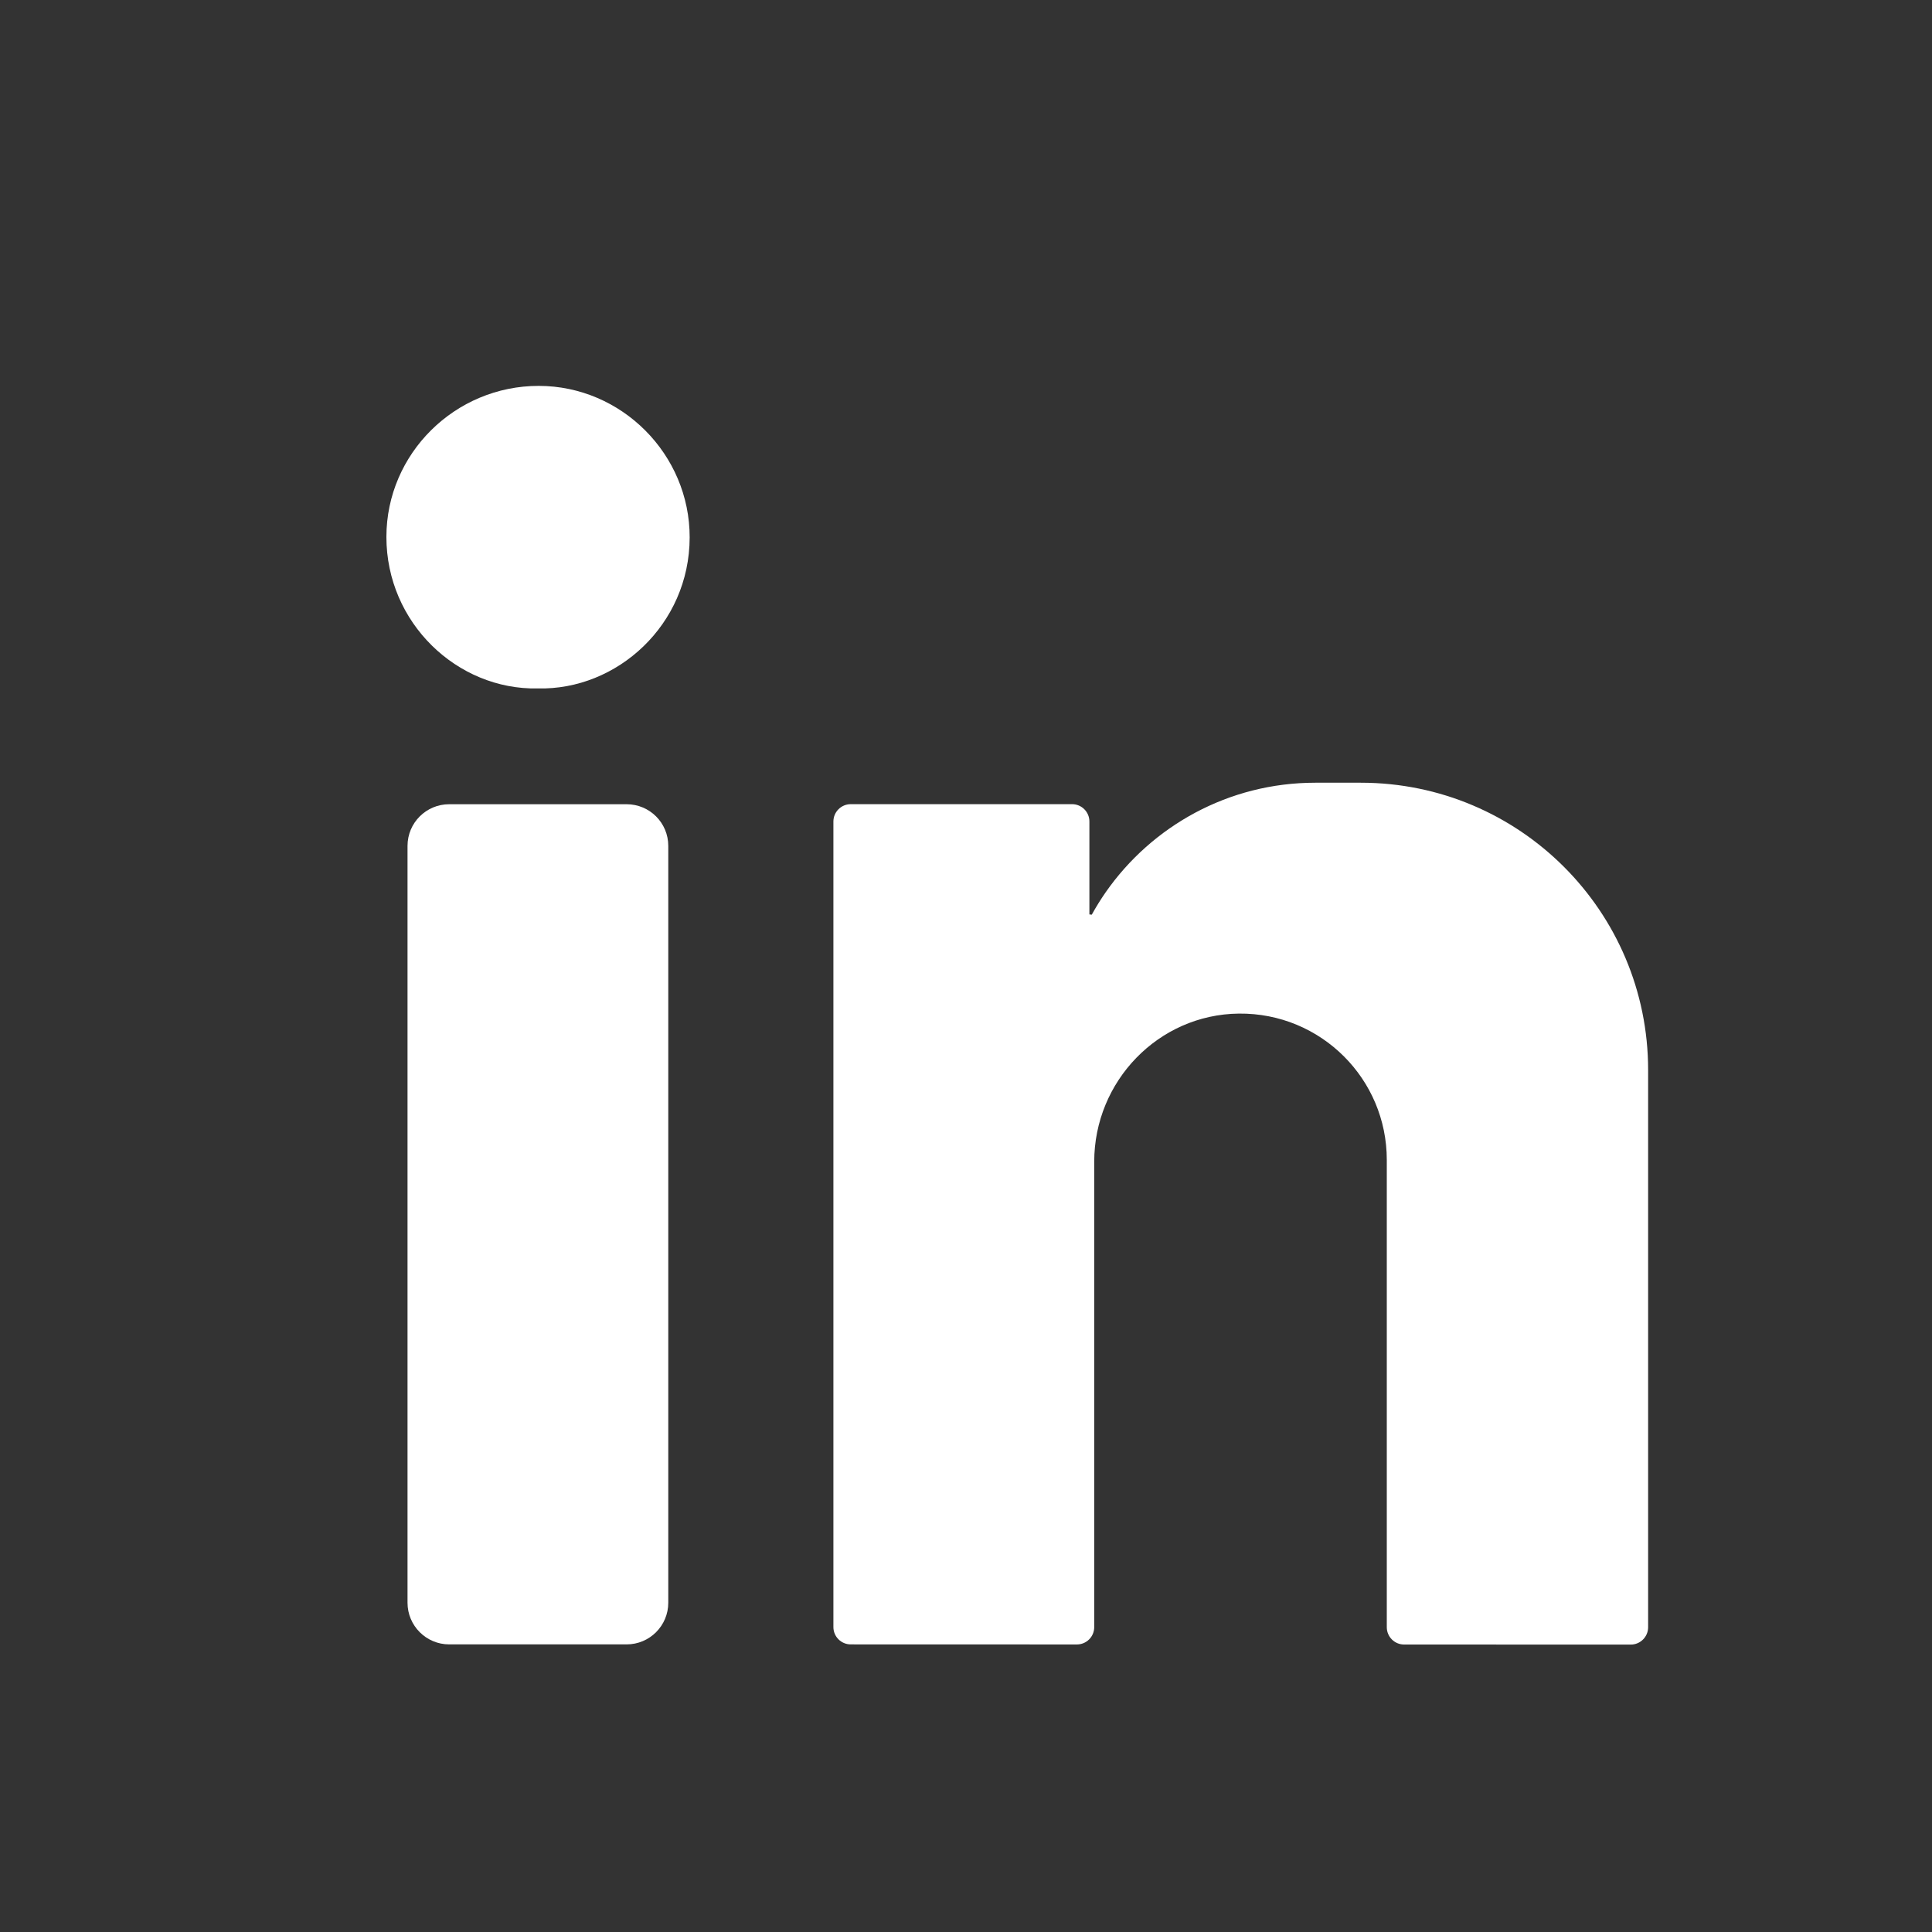 <svg width="30" height="30" viewBox="0 0 30 30" fill="none" xmlns="http://www.w3.org/2000/svg">
<rect x="0" y="0" width="30" height="30" fill="#333333" stroke="none"/>
<path d="M8.366 5.992C9.652 5.993 10.712 7.055 10.709 8.347C10.706 9.7 9.583 10.72 8.35 10.69C7.099 10.716 6 9.671 6 8.338C6 7.045 7.065 5.991 8.366 5.992Z" fill="white"/>
<path d="M9.73 25.534H6.975C6.618 25.534 6.328 25.244 6.328 24.887V13.135C6.328 12.777 6.618 12.488 6.975 12.488H9.73C10.088 12.488 10.377 12.777 10.377 13.135V24.887C10.377 25.244 10.088 25.534 9.73 25.534Z" fill="white"/>
<path d="M25.592 16.615C25.592 14.152 23.595 12.154 21.131 12.154H20.424C19.077 12.154 17.886 12.827 17.169 13.855C17.091 13.967 17.019 14.083 16.953 14.203C16.93 14.2 16.916 14.198 16.916 14.199V12.756C16.916 12.608 16.796 12.487 16.647 12.487H13.21C13.062 12.487 12.941 12.608 12.941 12.756V25.265C12.941 25.414 13.062 25.534 13.21 25.534L16.722 25.535C16.87 25.535 16.991 25.415 16.991 25.266V18.039C16.991 16.79 17.987 15.753 19.236 15.739C19.874 15.732 20.452 15.987 20.869 16.404C21.28 16.815 21.534 17.383 21.534 18.01V25.267C21.534 25.415 21.654 25.536 21.802 25.536L25.323 25.537C25.471 25.537 25.592 25.416 25.592 25.268V16.615H25.592Z" fill="white"/>
</svg>
